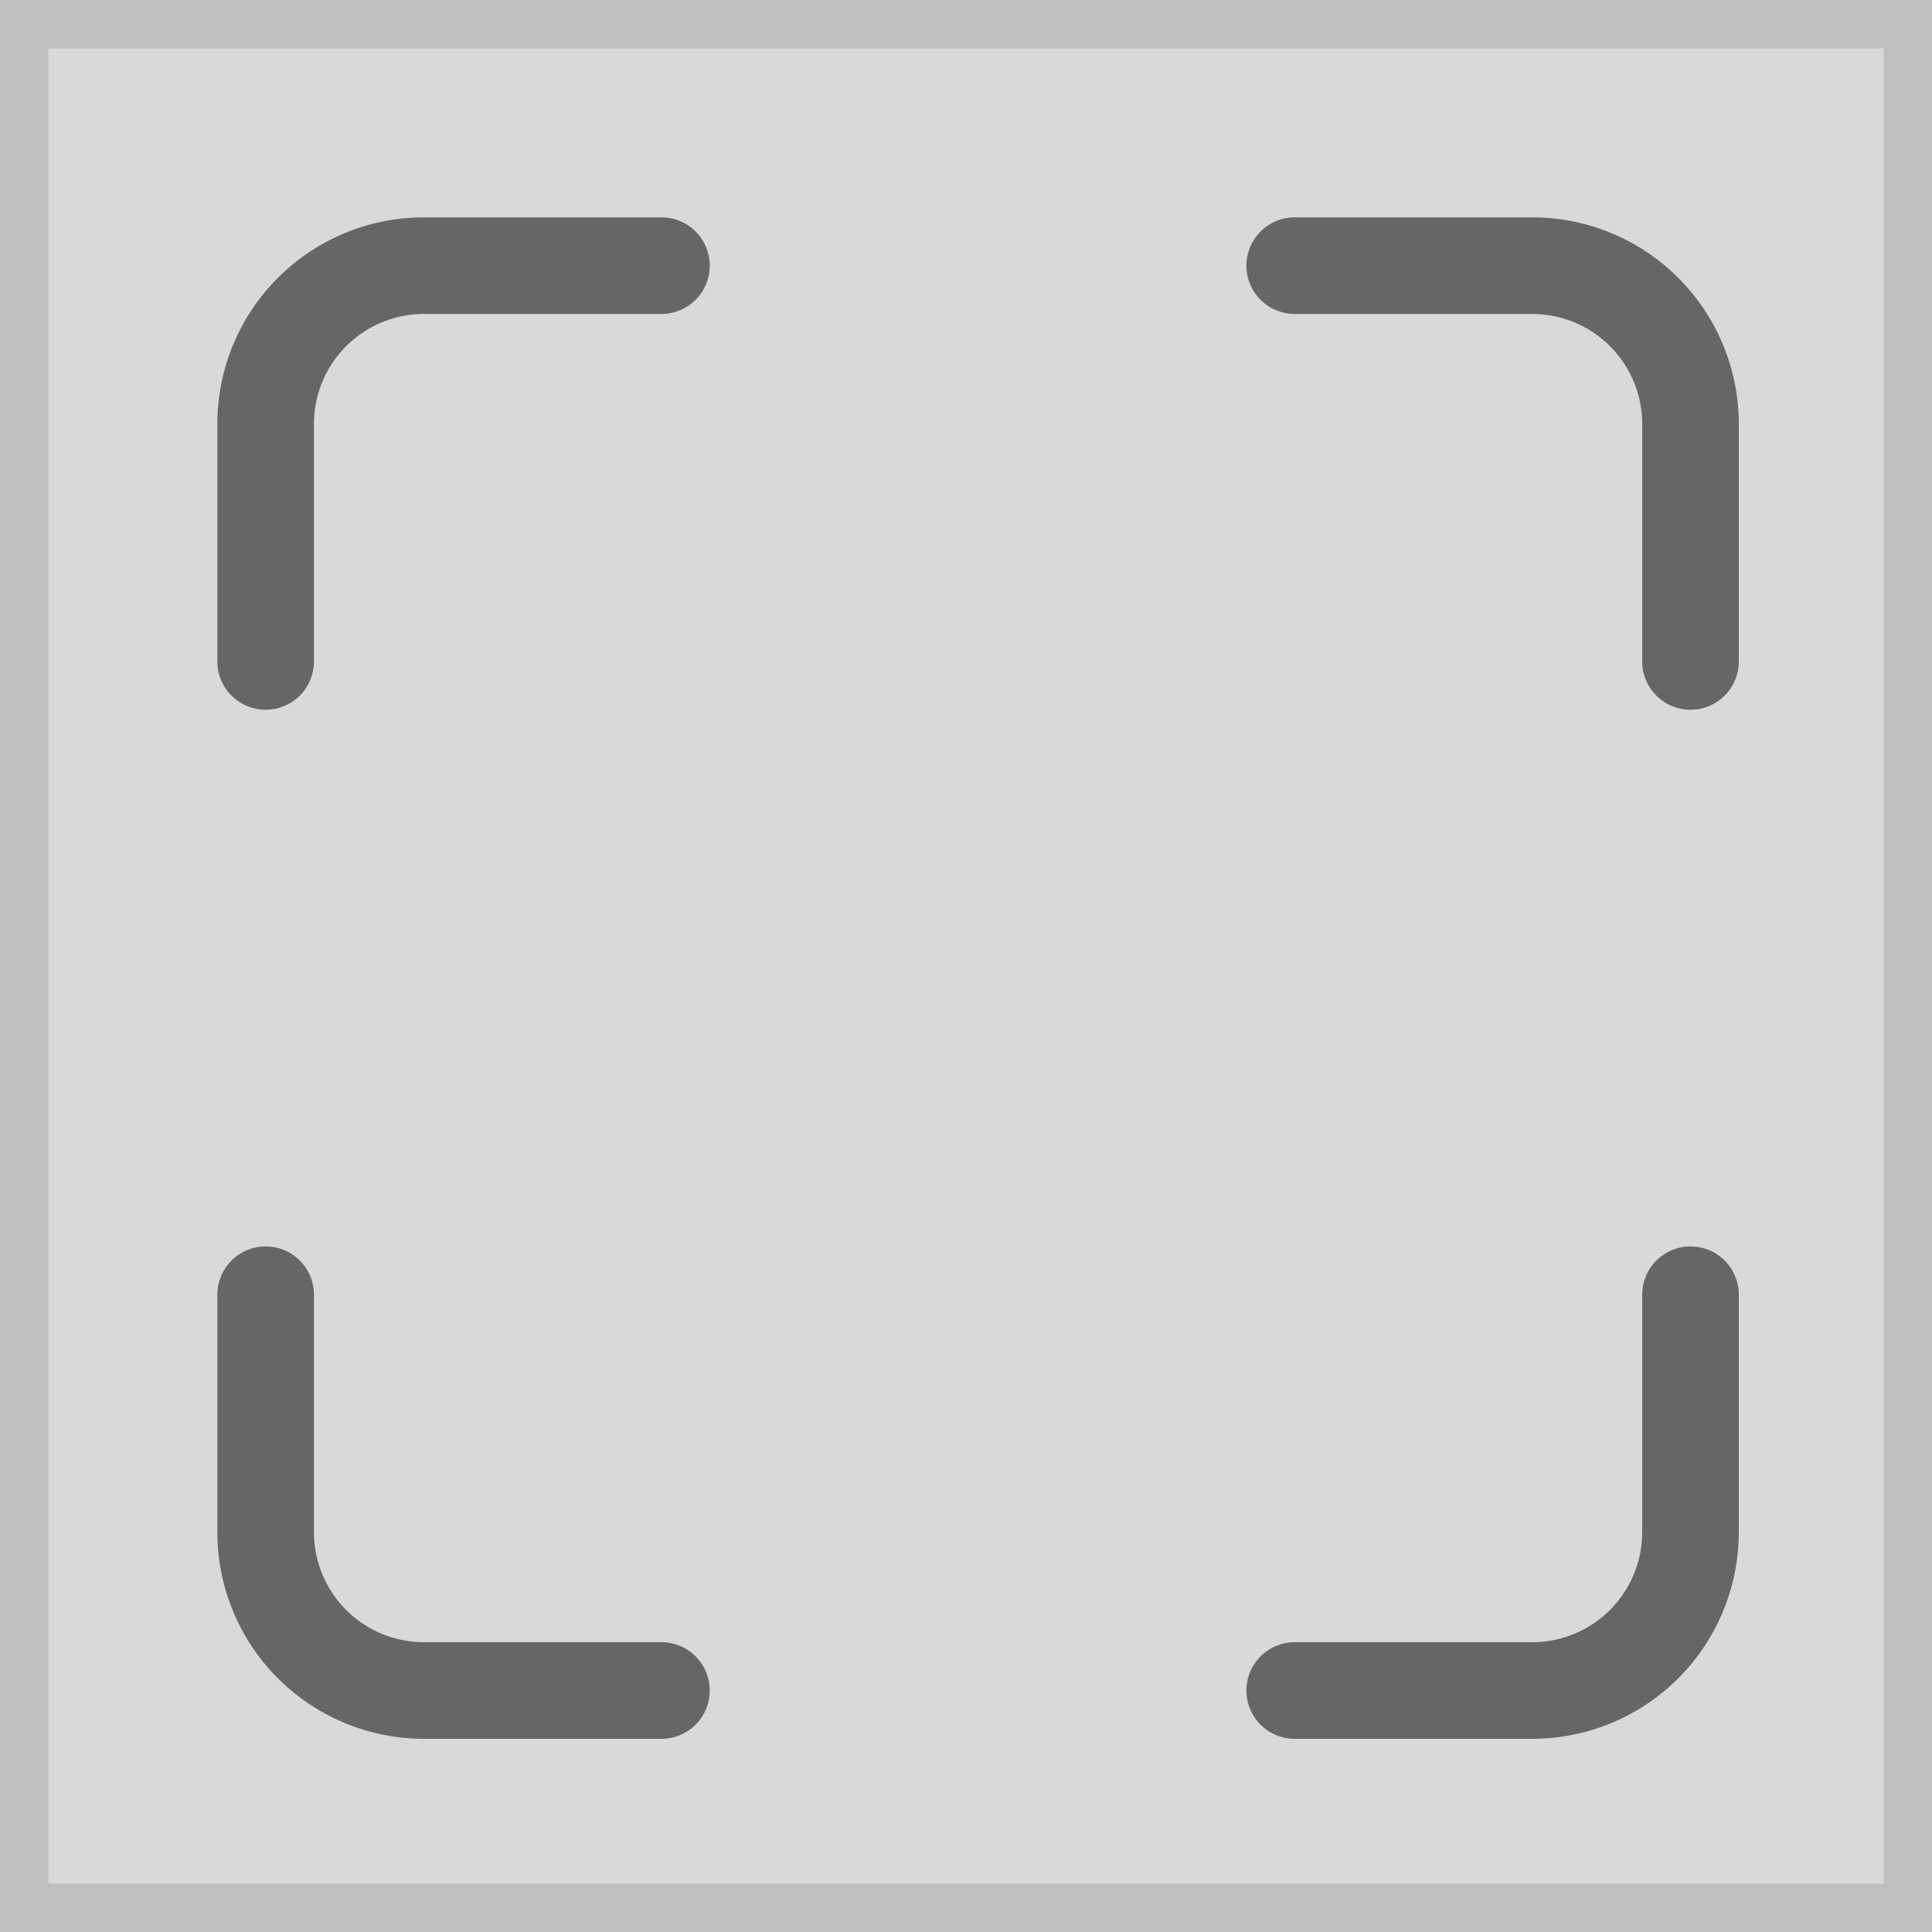 <svg xmlns="http://www.w3.org/2000/svg" width="80" height="80" viewBox="0 0 80 80"><g transform="translate(-1 -1)"><g transform="translate(1 1)" fill="#d9d9d9" stroke="#bfbfbf" stroke-miterlimit="10" stroke-width="2"><rect width="80" height="80" stroke="none"/><rect x="1" y="1" width="78" height="78" fill="none"/></g><path d="M19.389,3H9.556A6.556,6.556,0,0,0,3,9.556v9.833m59,0V9.556A6.556,6.556,0,0,0,55.444,3H45.611m0,59h9.833A6.556,6.556,0,0,0,62,55.444V45.611m-59,0v9.833A6.556,6.556,0,0,0,9.556,62h9.833" transform="translate(9 9)" fill="none" stroke="#666" stroke-linecap="round" stroke-linejoin="bevel" stroke-width="4"/></g></svg>